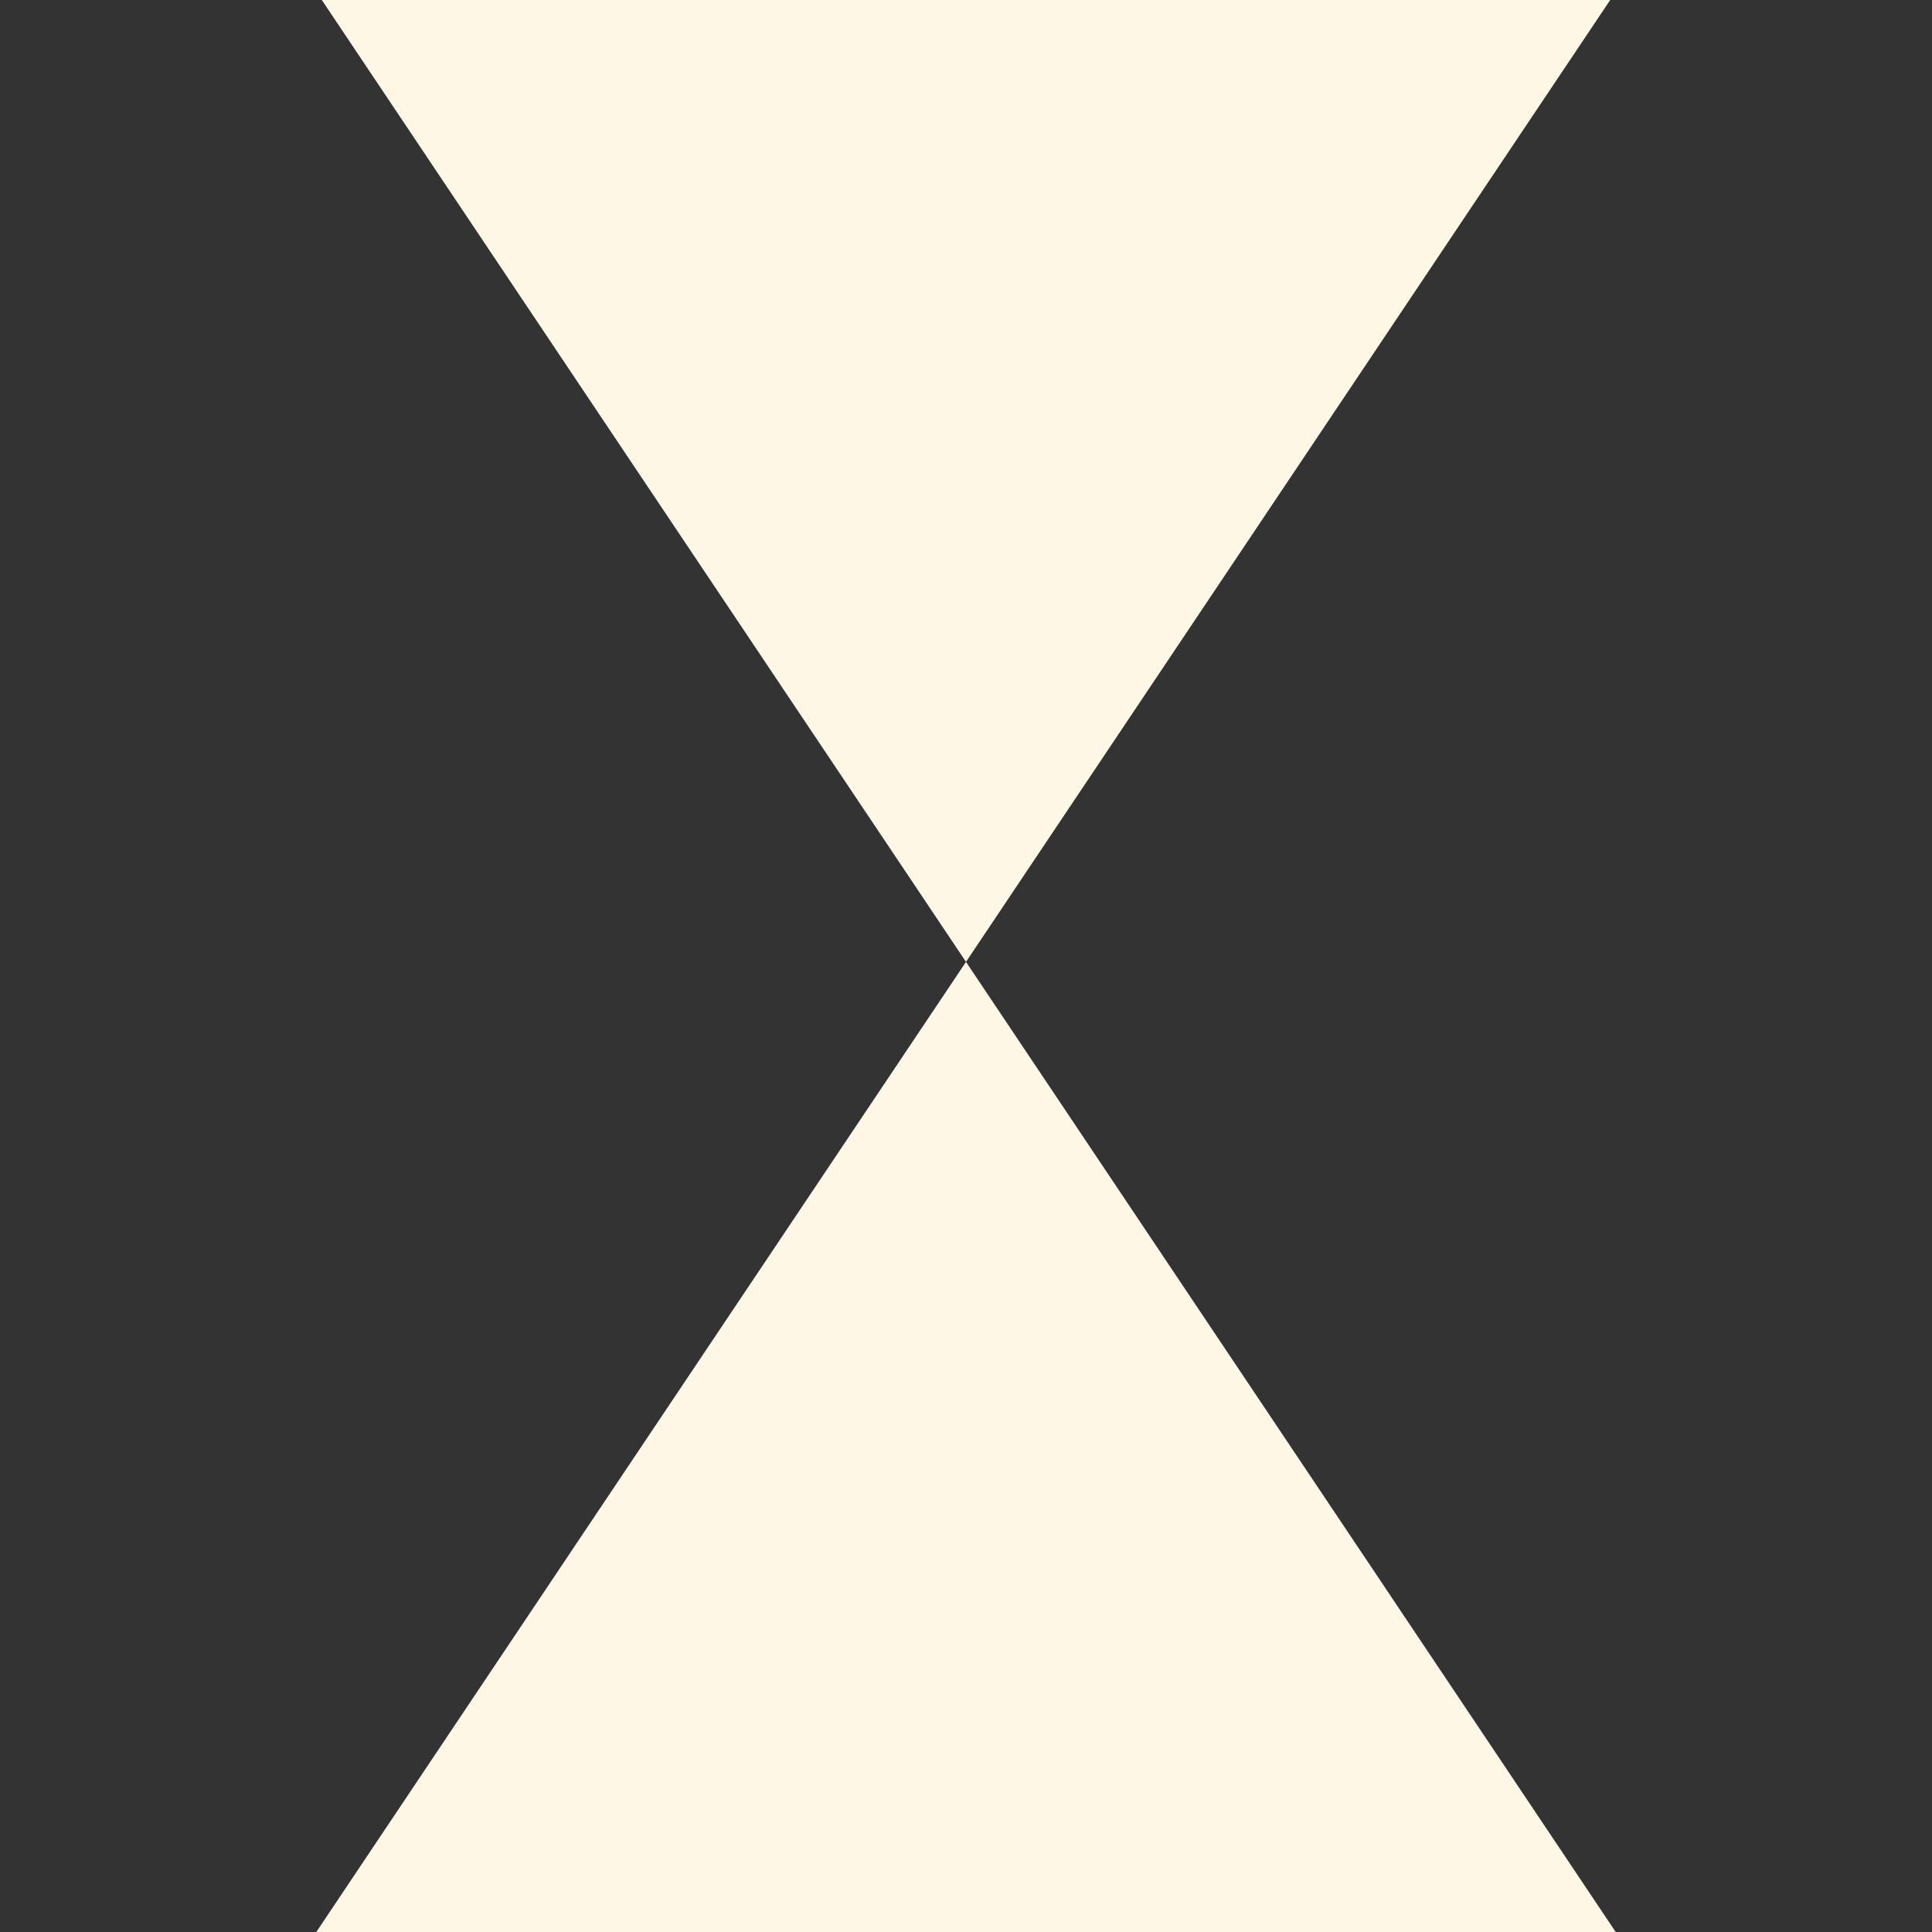 <?xml version="1.0" encoding="UTF-8" standalone="no"?>
<!DOCTYPE svg PUBLIC "-//W3C//DTD SVG 1.1//EN" "http://www.w3.org/Graphics/SVG/1.1/DTD/svg11.dtd">
<svg version="1.1" xmlns="http://www.w3.org/2000/svg" xmlns:xlink="http://www.w3.org/1999/xlink" preserveAspectRatio="xMidYMid meet" viewBox="0 0 640 640" width="64" height="64"><rect x="0" y="0" width="640" height="640" fill="#333333" stroke="none"/><defs><path d="M427.61 479.32L535.22 640L320 640L104.78 640L212.38 479.32L320 318.64L427.61 479.32Z" id="e32phPKu7t"></path><path d="M427.61 157.96L535.22 -2.72L320 -2.72L104.78 -2.72L212.38 157.96L320 318.64L427.61 157.96Z" id="d9Ajk33N6V"></path></defs><g><g><g><use xlink:href="#e32phPKu7t" opacity="1" fill="#fff7e6" fill-opacity="1"></use></g><g><use xlink:href="#d9Ajk33N6V" opacity="1" fill="#fff7e6" fill-opacity="1"></use></g></g></g></svg>